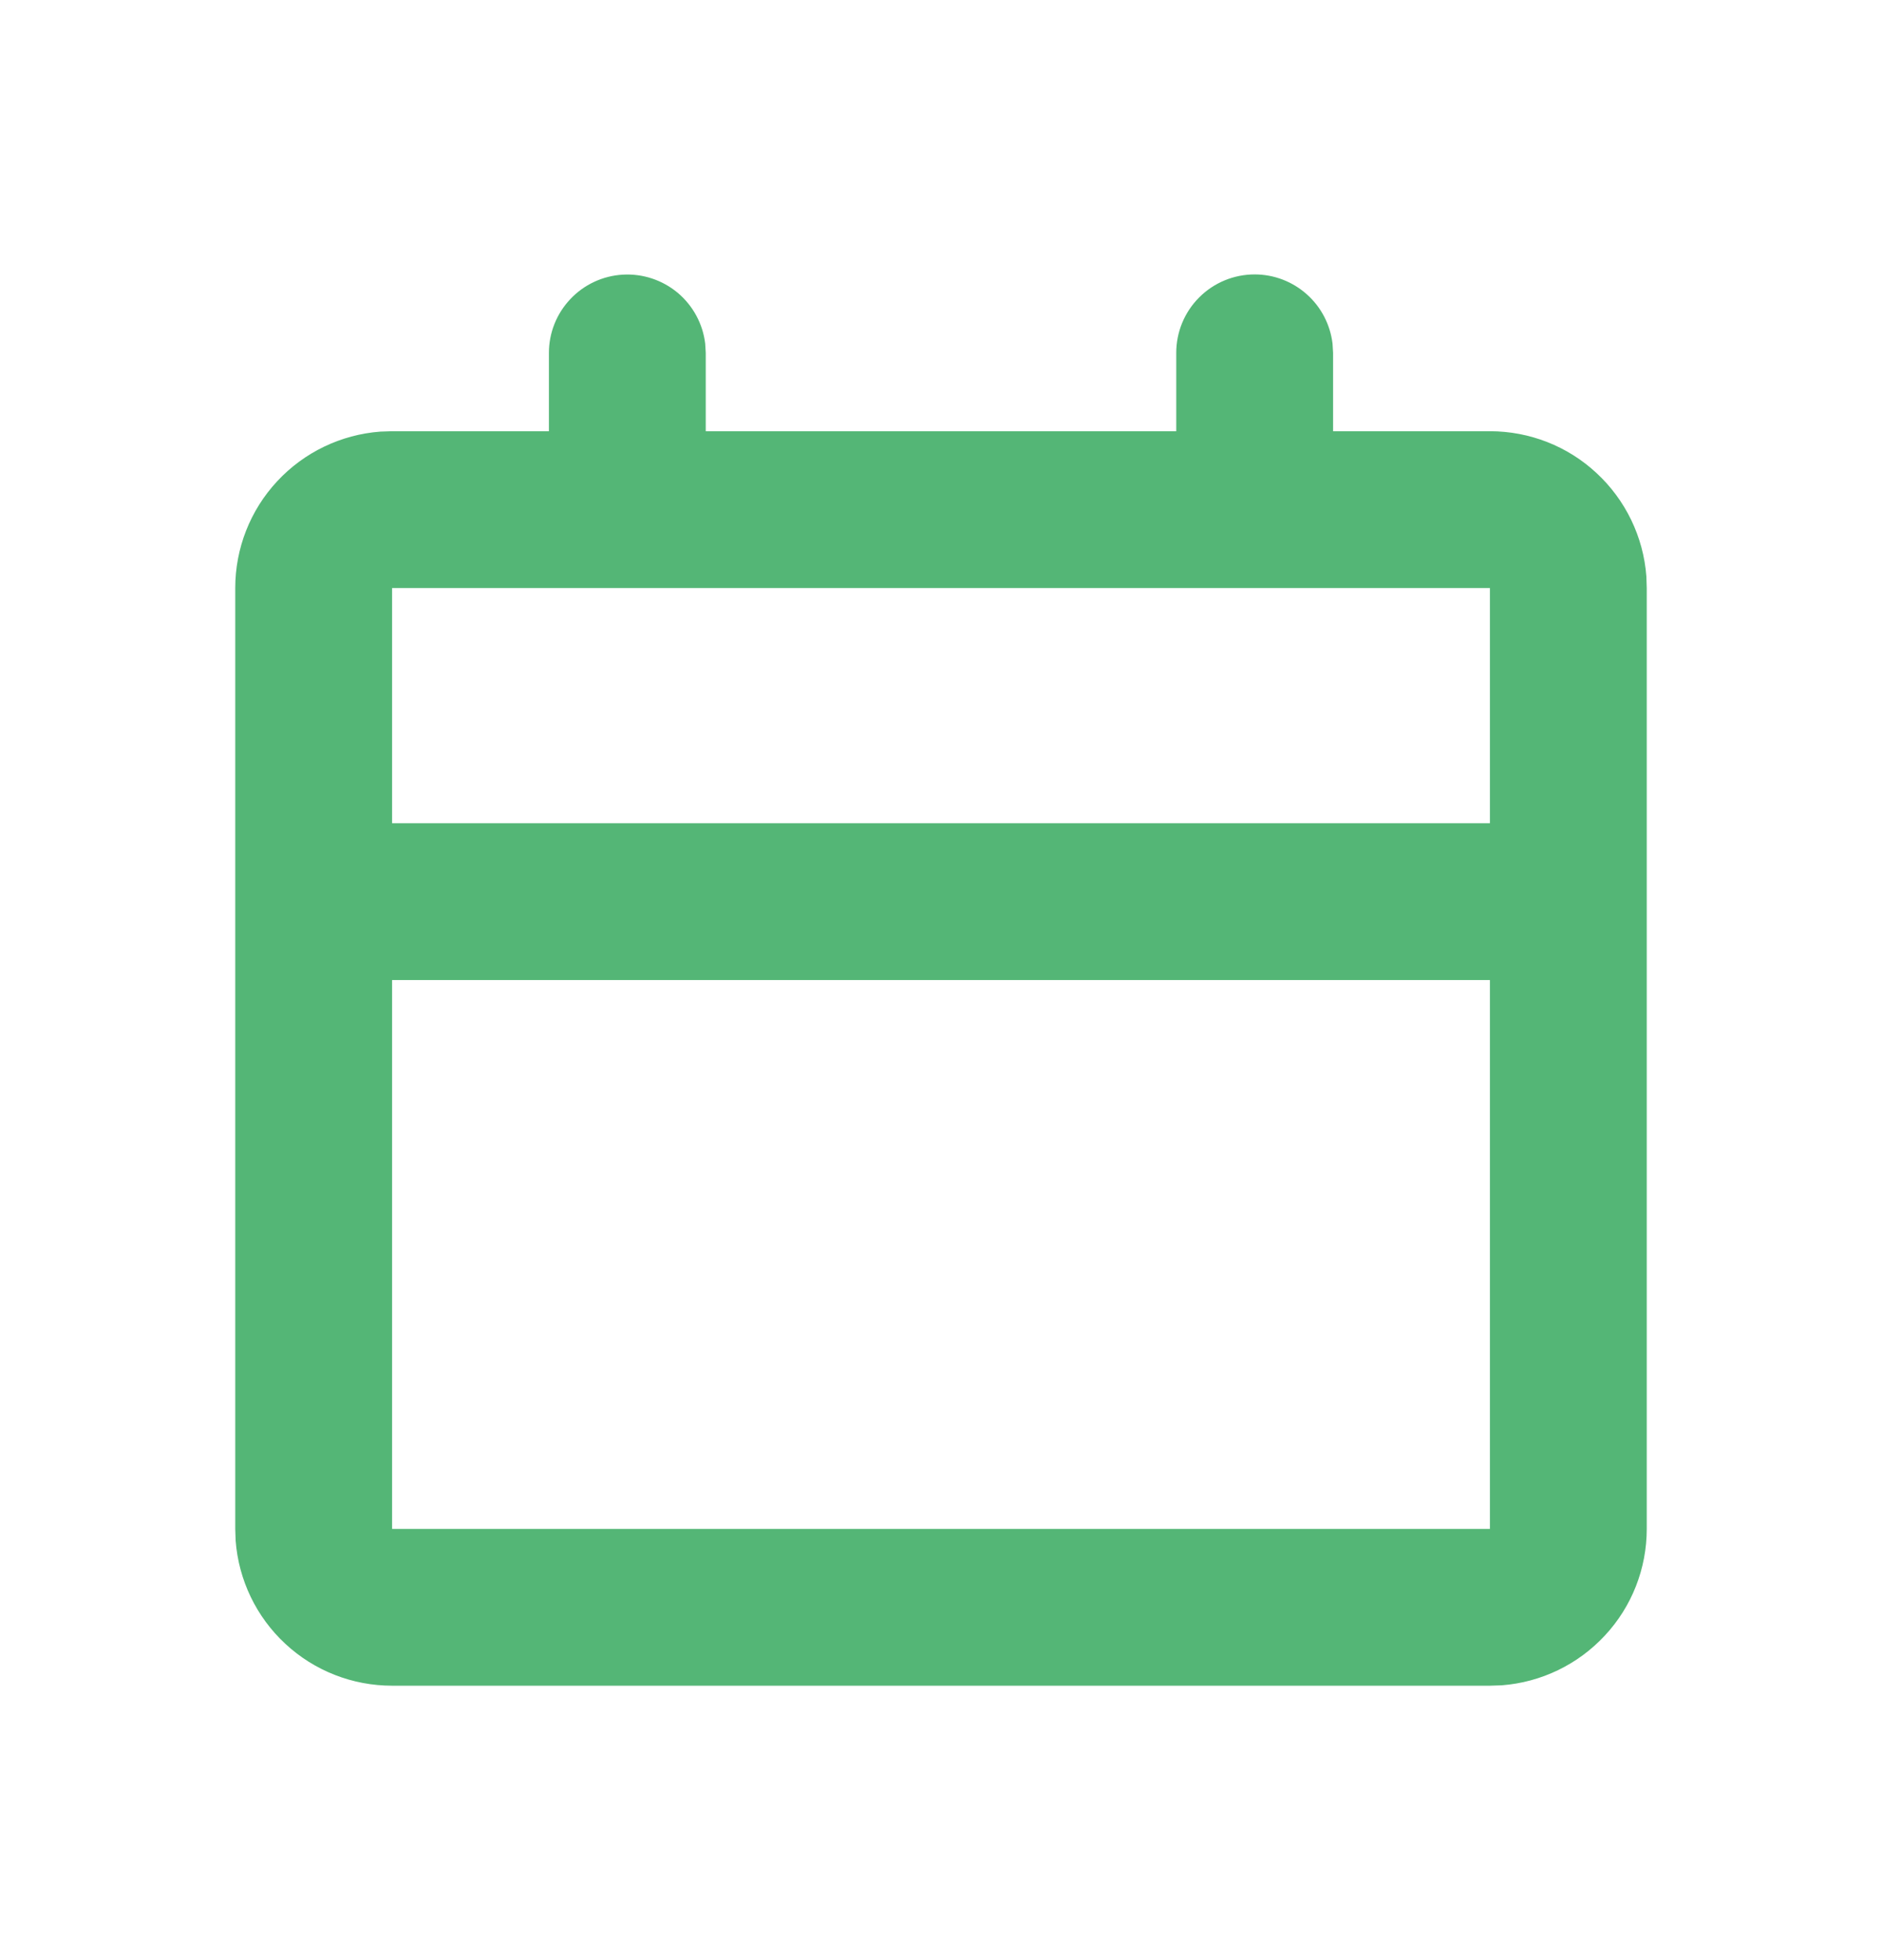 <svg width="24" height="25" viewBox="0 0 24 25" fill="none" xmlns="http://www.w3.org/2000/svg">
<path d="M16 3.5C16.245 3.5 16.481 3.59 16.664 3.753C16.847 3.915 16.964 4.14 16.993 4.383L17 4.5V5.5H19C19.505 5.5 19.991 5.69 20.36 6.034C20.73 6.377 20.957 6.847 20.995 7.35L21 7.5V19.5C21 20.005 20.81 20.491 20.466 20.86C20.123 21.23 19.653 21.457 19.15 21.495L19 21.5H5C4.495 21.5 4.009 21.31 3.639 20.966C3.269 20.623 3.043 20.153 3.005 19.65L3 19.5V7.5C3 6.995 3.19 6.509 3.534 6.139C3.877 5.769 4.347 5.543 4.85 5.505L5 5.5H7V4.5C7 4.245 7.098 4 7.273 3.815C7.448 3.629 7.687 3.518 7.941 3.503C8.196 3.488 8.446 3.571 8.642 3.734C8.837 3.898 8.963 4.13 8.993 4.383L9 4.5V5.5H15V4.5C15 4.235 15.105 3.98 15.293 3.793C15.48 3.605 15.735 3.5 16 3.5ZM19 12.5H5V19.5H19V12.5ZM19 7.5H5V10.5H19V7.5Z" fill="#54B676"/>
</svg>
